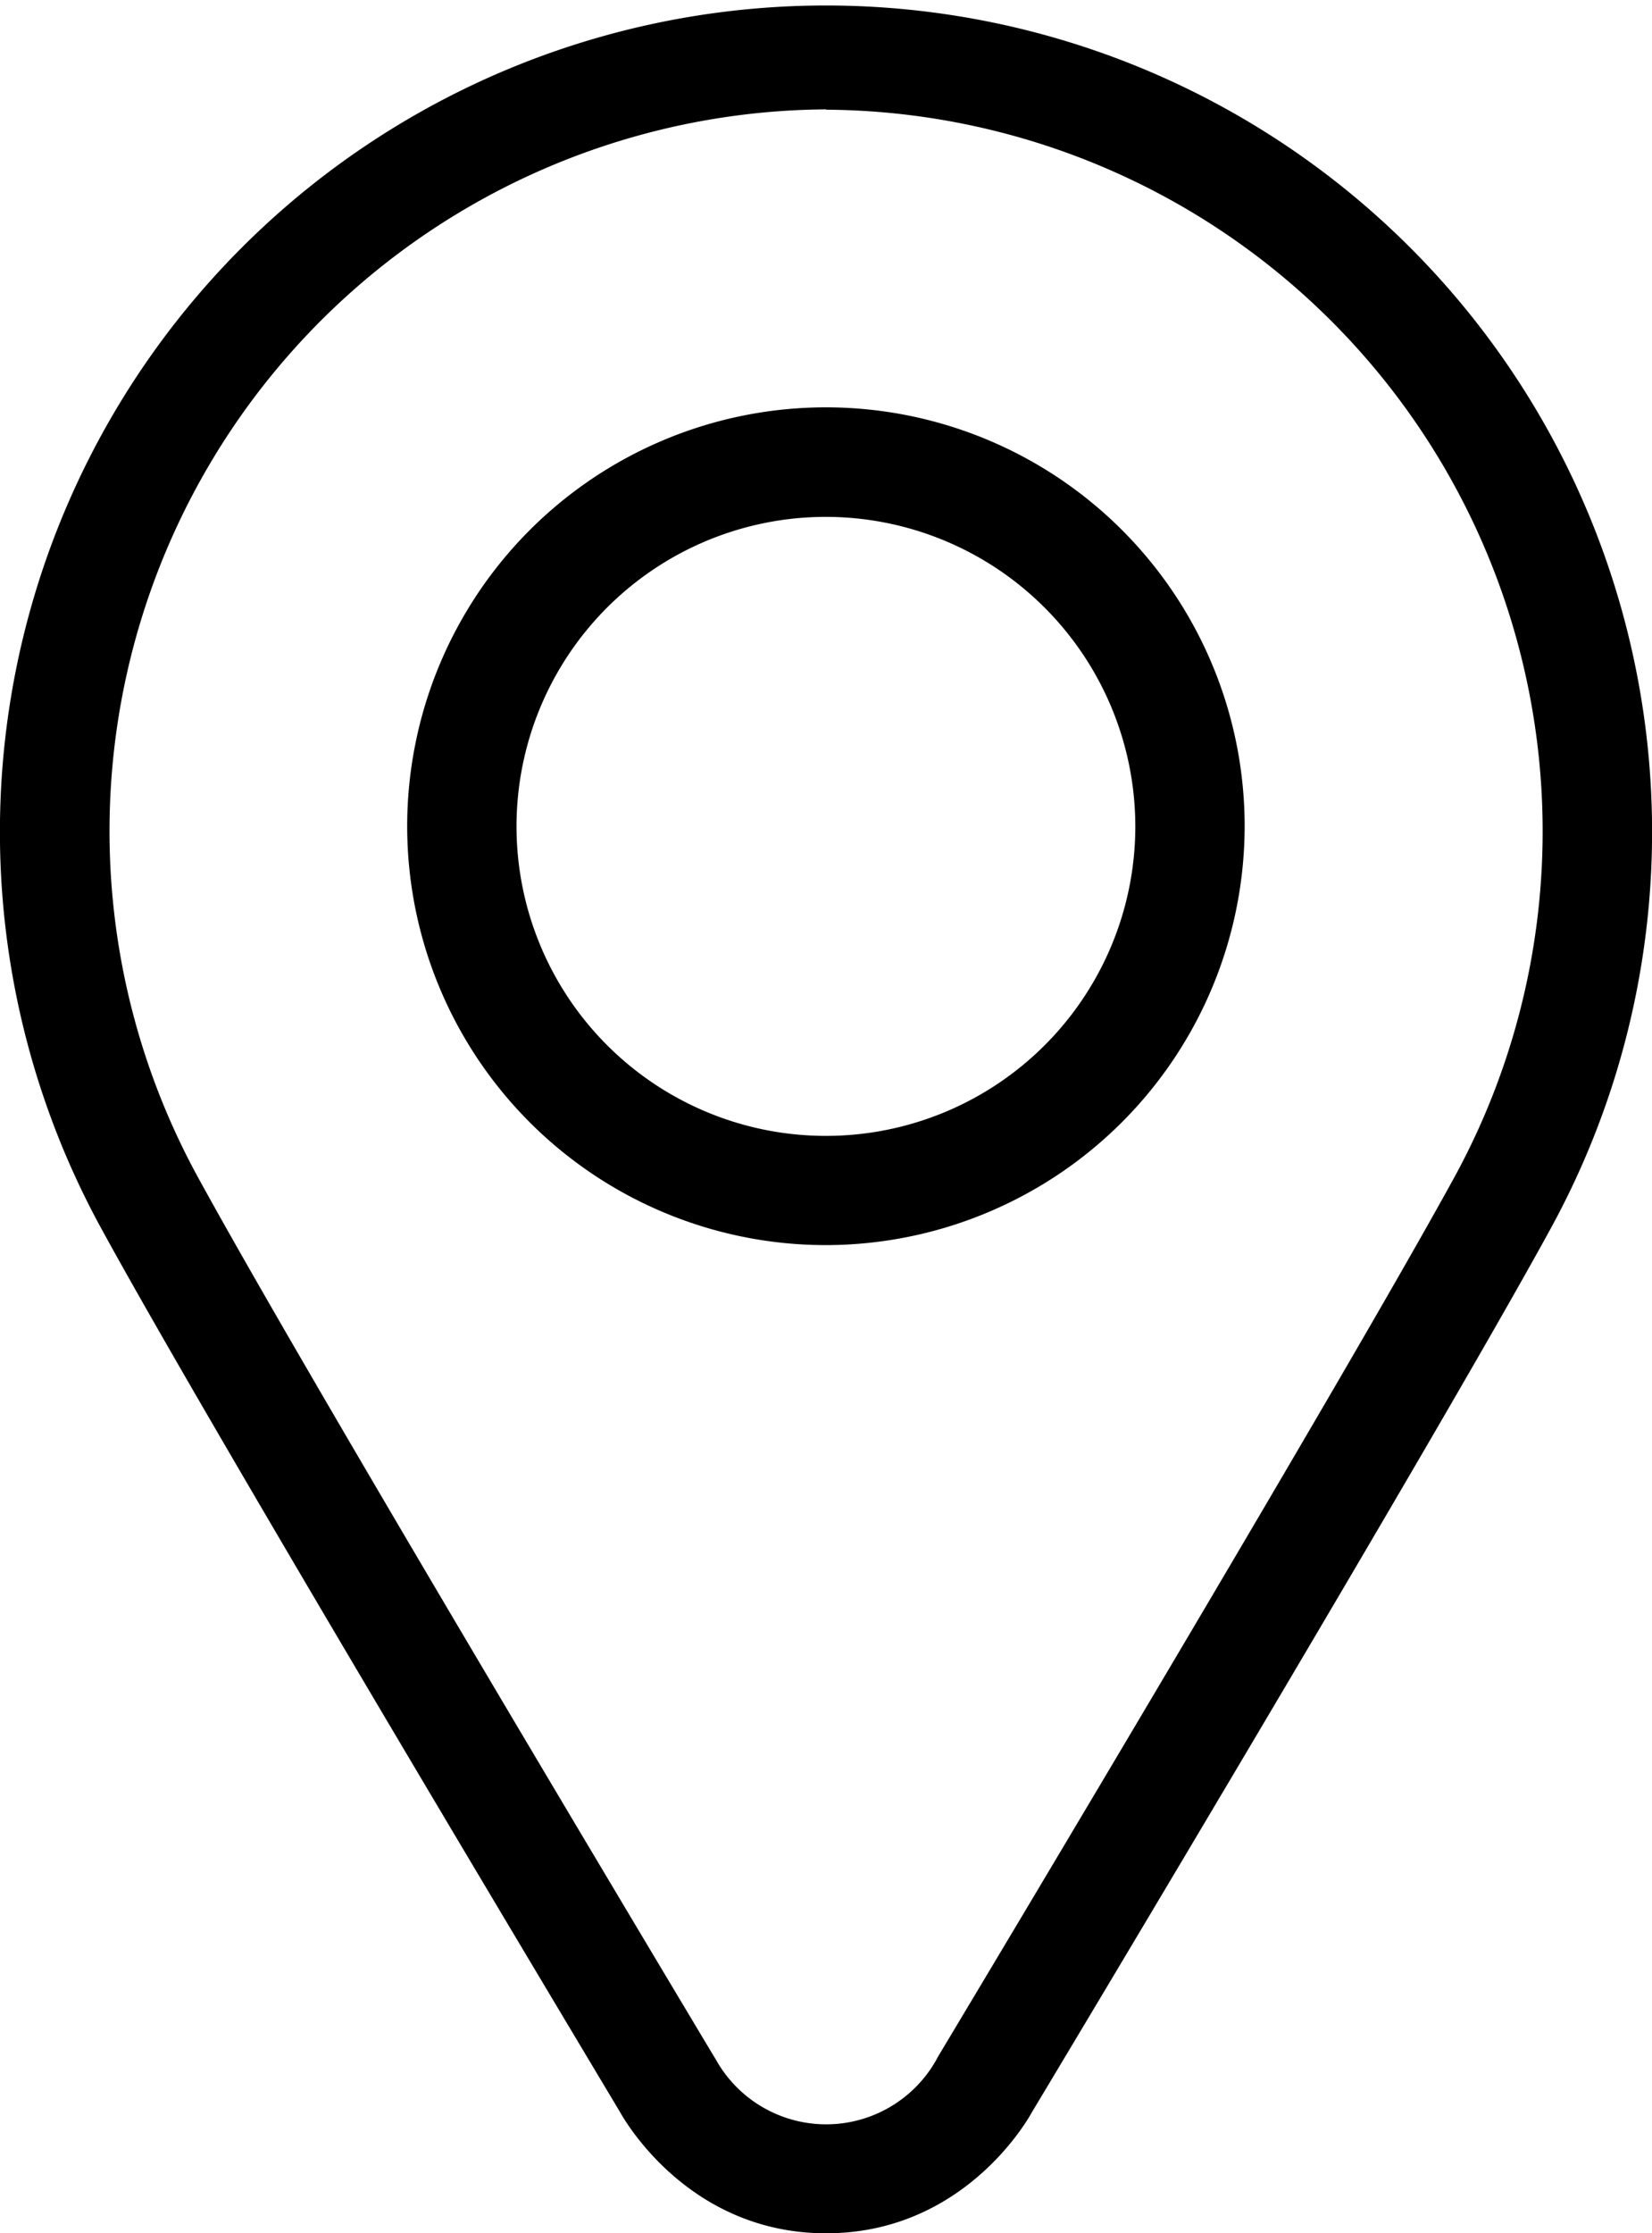 <svg xmlns="http://www.w3.org/2000/svg" viewBox="0 0 103.05 139.26"><path d="M1263.22,822.55c-7.81,0-11.54-6.26-12-7.06-.89-1.49-25.28-42.16-32.35-55.09a50.81,50.81,0,0,1,44.32-75.11h0a50.81,50.81,0,0,1,44.32,75.11c-7.06,12.93-31.45,53.59-32.35,55.09C1274.76,816.29,1271,822.55,1263.22,822.55Zm0-132.44a46,46,0,0,0-40.11,68c7.11,13,32.32,55,32.34,55.07a8.88,8.88,0,0,0,15.54,0s25.22-42,32.34-55.06a46,46,0,0,0-40.11-68Z" transform="translate(-1211.69 -684.29)"/><path d="M1263.22,823.55c-8.4,0-12.43-6.8-12.86-7.57-1-1.69-25.29-42.16-32.36-55.1a51.53,51.53,0,1,1,90.43,0c-7.17,13.12-32.12,54.71-32.37,55.12C1275.65,816.75,1271.63,823.55,1263.22,823.55Zm0-137.26a49.8,49.8,0,0,0-43.47,73.63c7,12.9,31.3,53.34,32.33,55.06.39.69,3.87,6.57,11.13,6.57s10.74-5.88,11.11-6.55c.27-.44,25.2-42,32.34-55.08a49.8,49.8,0,0,0-43.44-73.63Zm0,132.45a10.29,10.29,0,0,1-8.65-5.1l-.2-.33c-6-9.95-25.89-43.3-32.14-54.74a47,47,0,0,1,41-69.46h0a47,47,0,0,1,41,69.46c-6.7,12.27-29.67,50.63-32.27,55l-.08.13A10.27,10.27,0,0,1,1263.22,818.74Zm0-127.63a45,45,0,0,0-39.23,66.5c6.23,11.41,26.14,44.73,32.09,54.67l.25.41a7.88,7.88,0,0,0,13.79,0l.09-.17c2.6-4.33,25.55-42.66,32.24-54.89a45,45,0,0,0-39.23-66.5Z" transform="translate(-1211.69 -684.29)"/><path d="M1263.22,760.93a25.12,25.12,0,1,1,25.11-25.11A25.15,25.15,0,0,1,1263.22,760.93Zm0-45.41a20.3,20.3,0,1,0,20.29,20.3A20.32,20.32,0,0,0,1263.22,715.52Z" transform="translate(-1211.69 -684.29)"/><path d="M1263.22,761.93a26.12,26.12,0,1,1,26.11-26.11A26.15,26.15,0,0,1,1263.22,761.93Zm0-50.23a24.12,24.12,0,1,0,24.11,24.12A24.15,24.15,0,0,0,1263.22,711.7Zm0,45.41a21.3,21.3,0,1,1,21.29-21.29A21.32,21.32,0,0,1,1263.22,757.11Zm0-40.59a19.3,19.3,0,1,0,19.29,19.3A19.32,19.32,0,0,0,1263.22,716.52Z" transform="translate(-1211.69 -684.29)"/></svg>